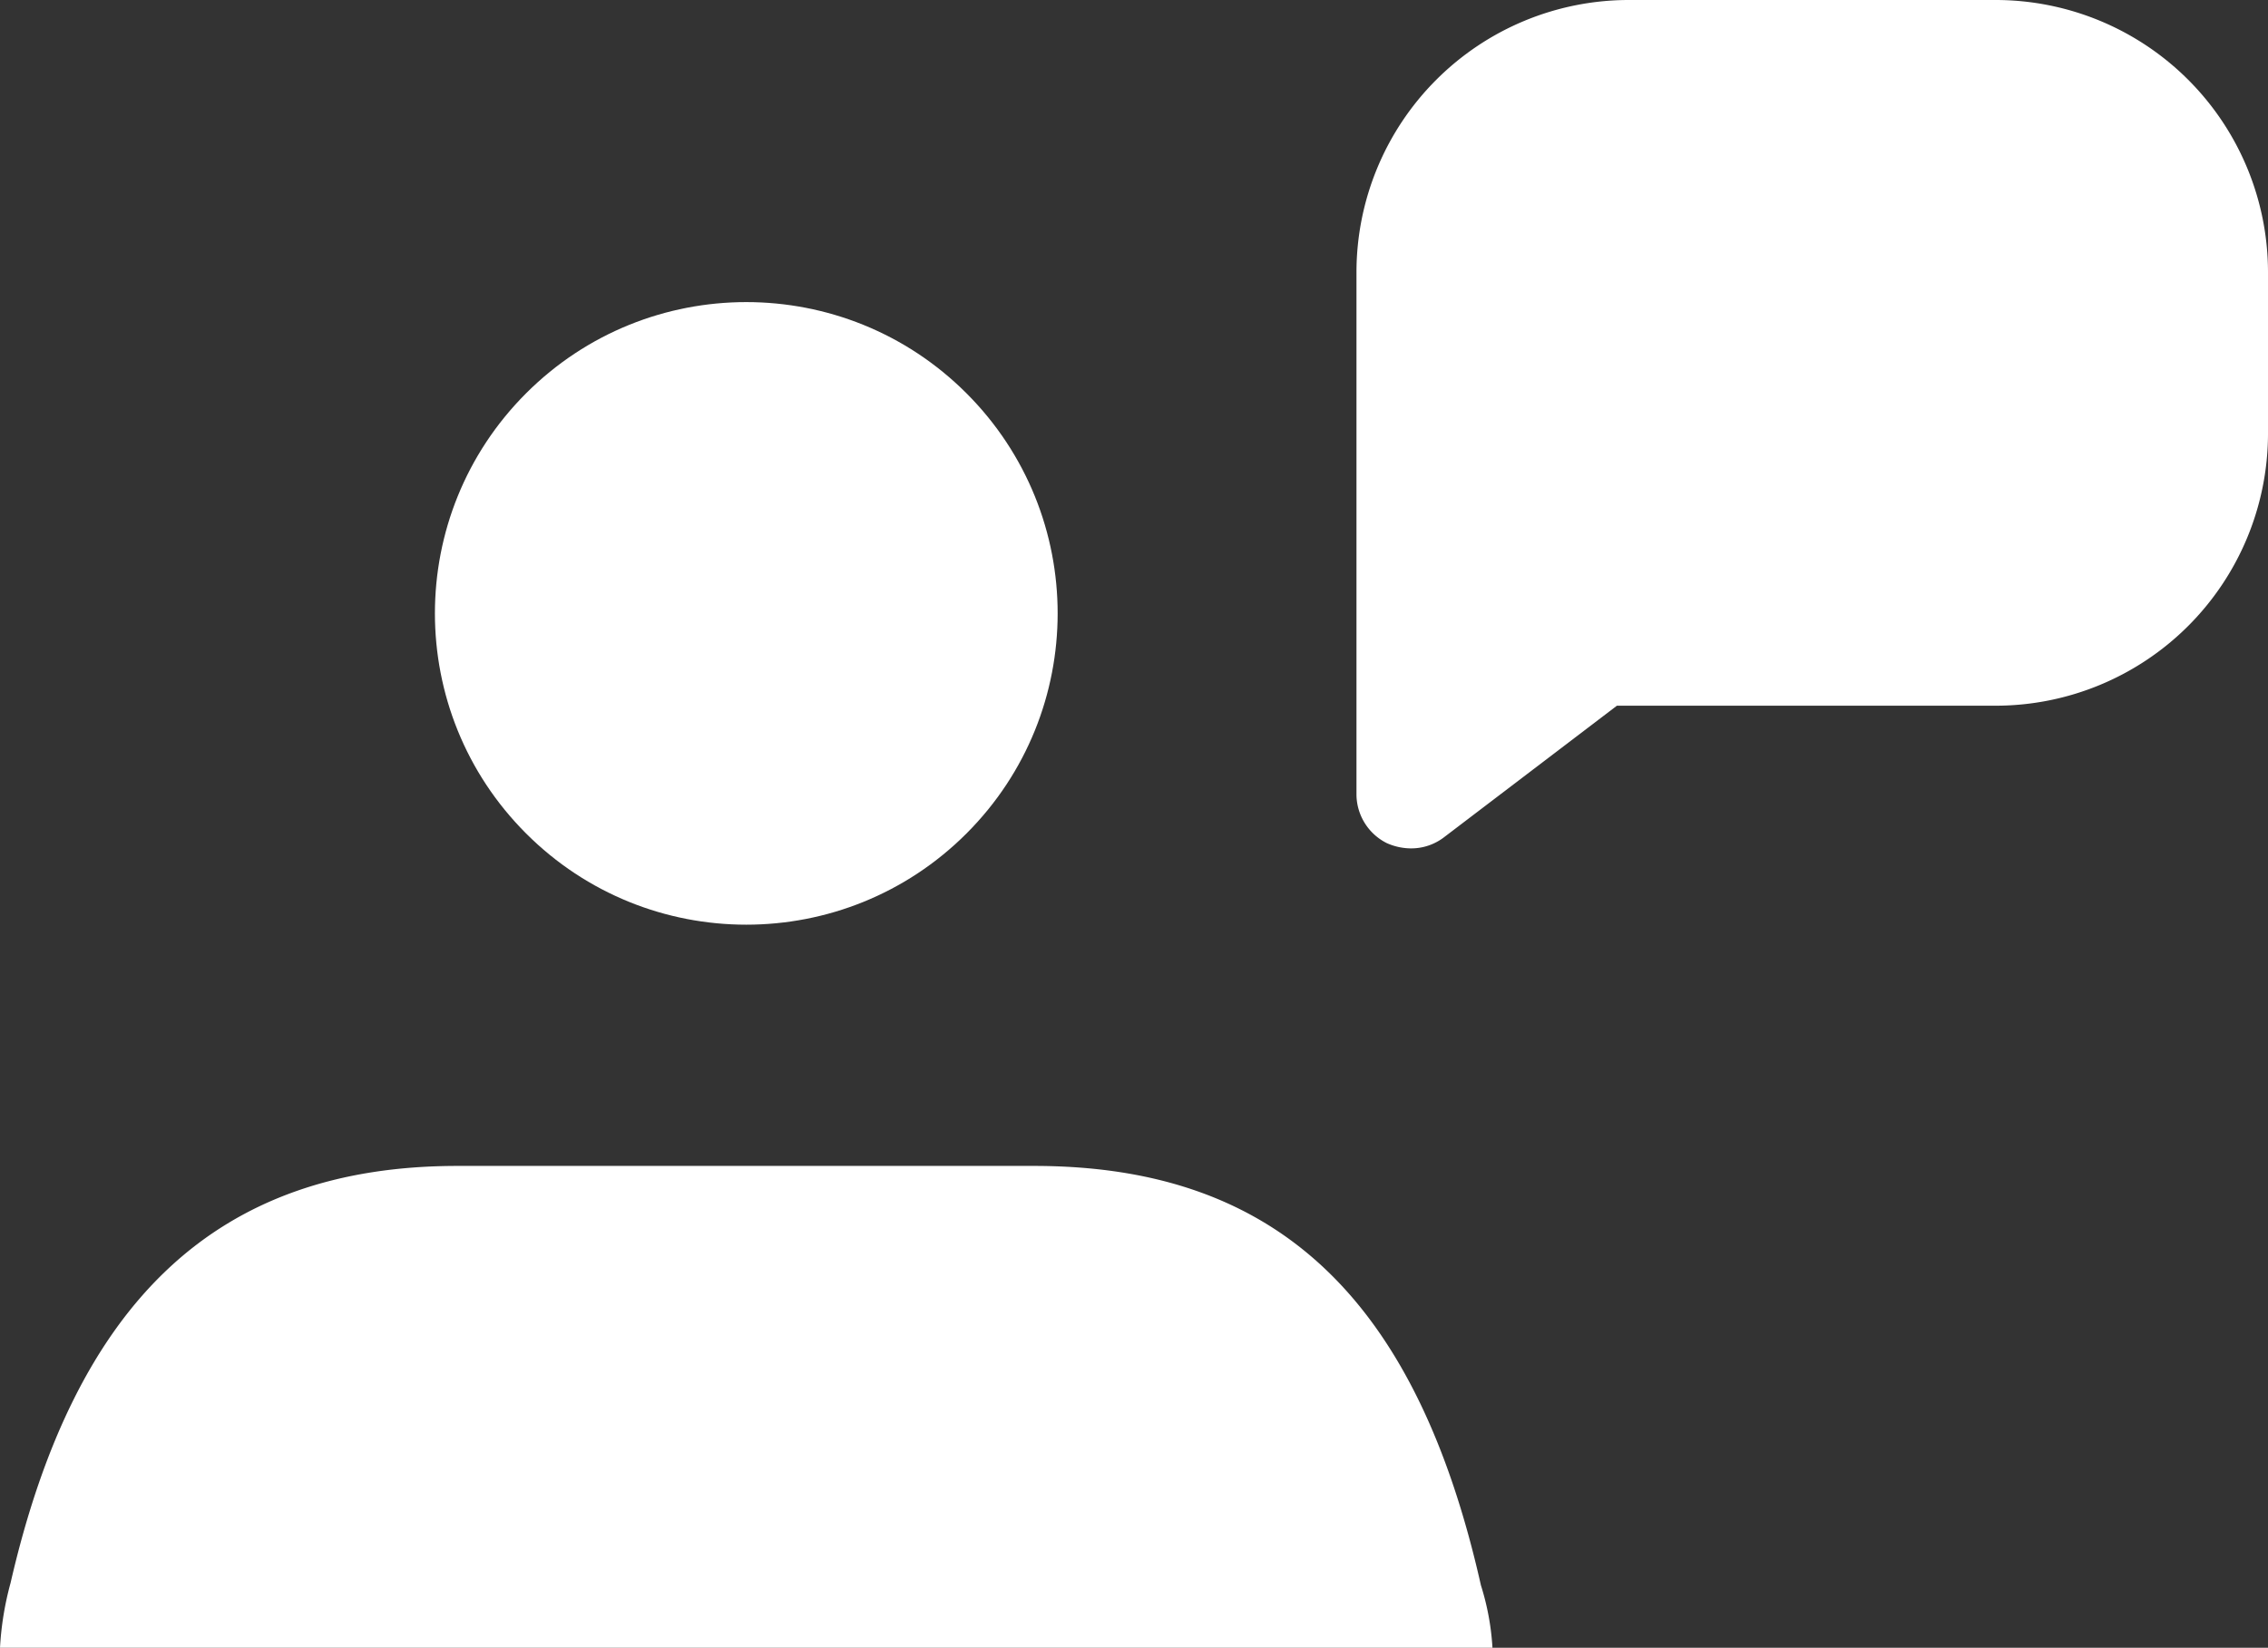 <svg xmlns="http://www.w3.org/2000/svg" viewBox="0 0 47.2 34.3"><rect x="0" y="0" width="47.2" height="34.3" fill="#333333" stroke="none"/><defs><style>.cls-1{fill:#fff;}</style></defs><title>Fichier 14</title><g id="Calque_2" data-name="Calque 2"><g id="Calque_1-2" data-name="Calque 1"><circle class="cls-1" cx="15.53" cy="12.77" r="6.48" transform="translate(-4.48 14.72) rotate(-45)"/><path class="cls-1" d="M21.52,24.27h-12c-5,0-7.95,2.81-9.3,8.68A6.43,6.43,0,0,0,0,34.3H31.06A5.33,5.33,0,0,0,30.82,33C29.47,27,26.54,24.27,21.52,24.27Z"/><path class="cls-1" d="M41.54,0H33.89a5.67,5.67,0,0,0-5.66,5.66V16.55a1.14,1.14,0,0,0,.63,1,1.25,1.25,0,0,0,.5.11,1.12,1.12,0,0,0,.69-.23l3.6-2.74h7.89A5.67,5.67,0,0,0,47.2,9.05V5.66A5.67,5.67,0,0,0,41.54,0Z"/></g></g></svg>